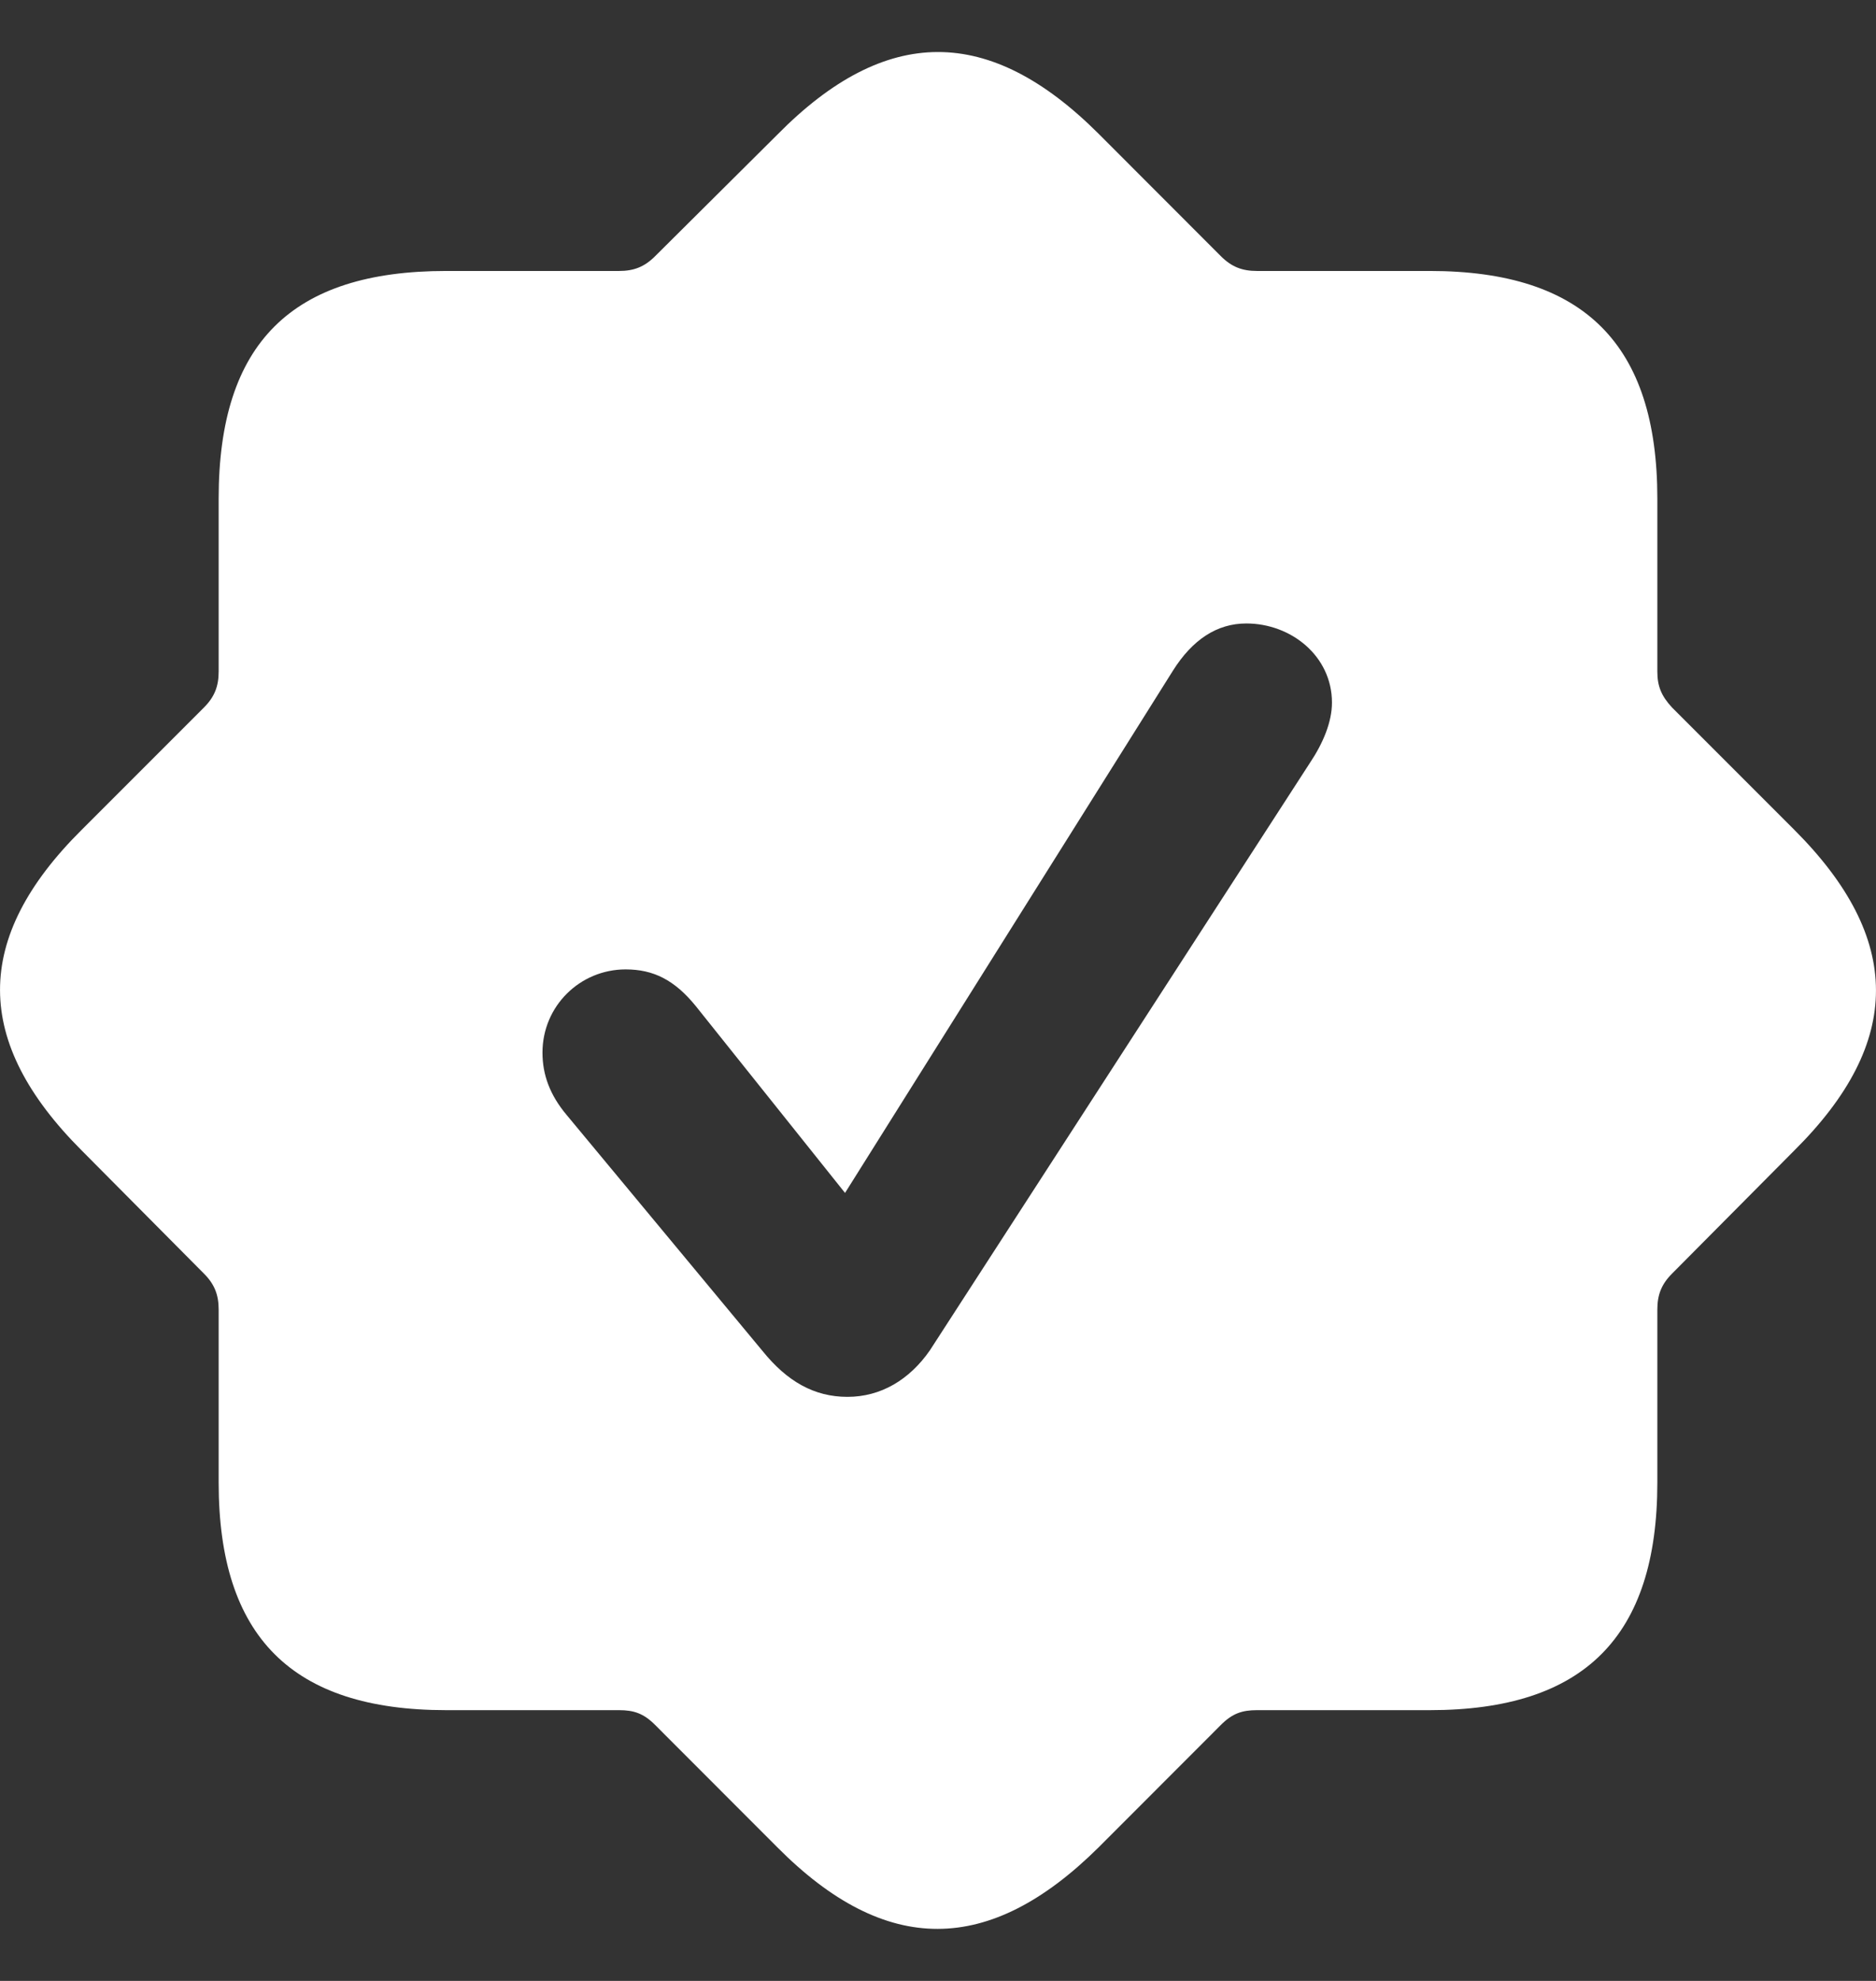 <svg width="18" height="19" viewBox="0 0 18 19" fill="none" xmlns="http://www.w3.org/2000/svg">
<rect x="0" y="0" width="18" height="19" fill="#333333" stroke="none"/>
<path d="M4.281 16.403H5.94C6.081 16.403 6.175 16.434 6.285 16.544L7.458 17.718C8.499 18.766 9.493 18.758 10.542 17.718L11.715 16.544C11.825 16.434 11.919 16.403 12.06 16.403H13.719C15.198 16.403 15.902 15.699 15.902 14.22V12.561C15.902 12.42 15.941 12.318 16.043 12.216L17.216 11.035C18.265 9.994 18.257 9 17.216 7.959L16.043 6.786C15.941 6.676 15.902 6.582 15.902 6.441V4.782C15.902 3.303 15.198 2.599 13.719 2.599H12.06C11.919 2.599 11.817 2.56 11.715 2.458L10.542 1.284C9.493 0.236 8.499 0.236 7.458 1.292L6.285 2.458C6.183 2.56 6.081 2.599 5.94 2.599H4.281C2.802 2.599 2.098 3.288 2.098 4.782V6.441C2.098 6.582 2.059 6.684 1.957 6.786L0.784 7.959C-0.265 9 -0.257 9.994 0.784 11.035L1.957 12.216C2.059 12.318 2.098 12.42 2.098 12.561V14.22C2.098 15.699 2.802 16.403 4.281 16.403ZM8.131 13.398C7.811 13.398 7.552 13.249 7.318 12.96L5.44 10.698C5.275 10.503 5.205 10.307 5.205 10.096C5.205 9.65 5.565 9.298 6.003 9.298C6.269 9.298 6.472 9.399 6.676 9.65L8.108 11.442L11.254 6.433C11.441 6.136 11.676 5.98 11.958 5.98C12.388 5.98 12.78 6.293 12.78 6.739C12.78 6.926 12.694 7.13 12.568 7.318L8.922 12.952C8.726 13.234 8.452 13.398 8.131 13.398Z" fill="white"/>
</svg>
